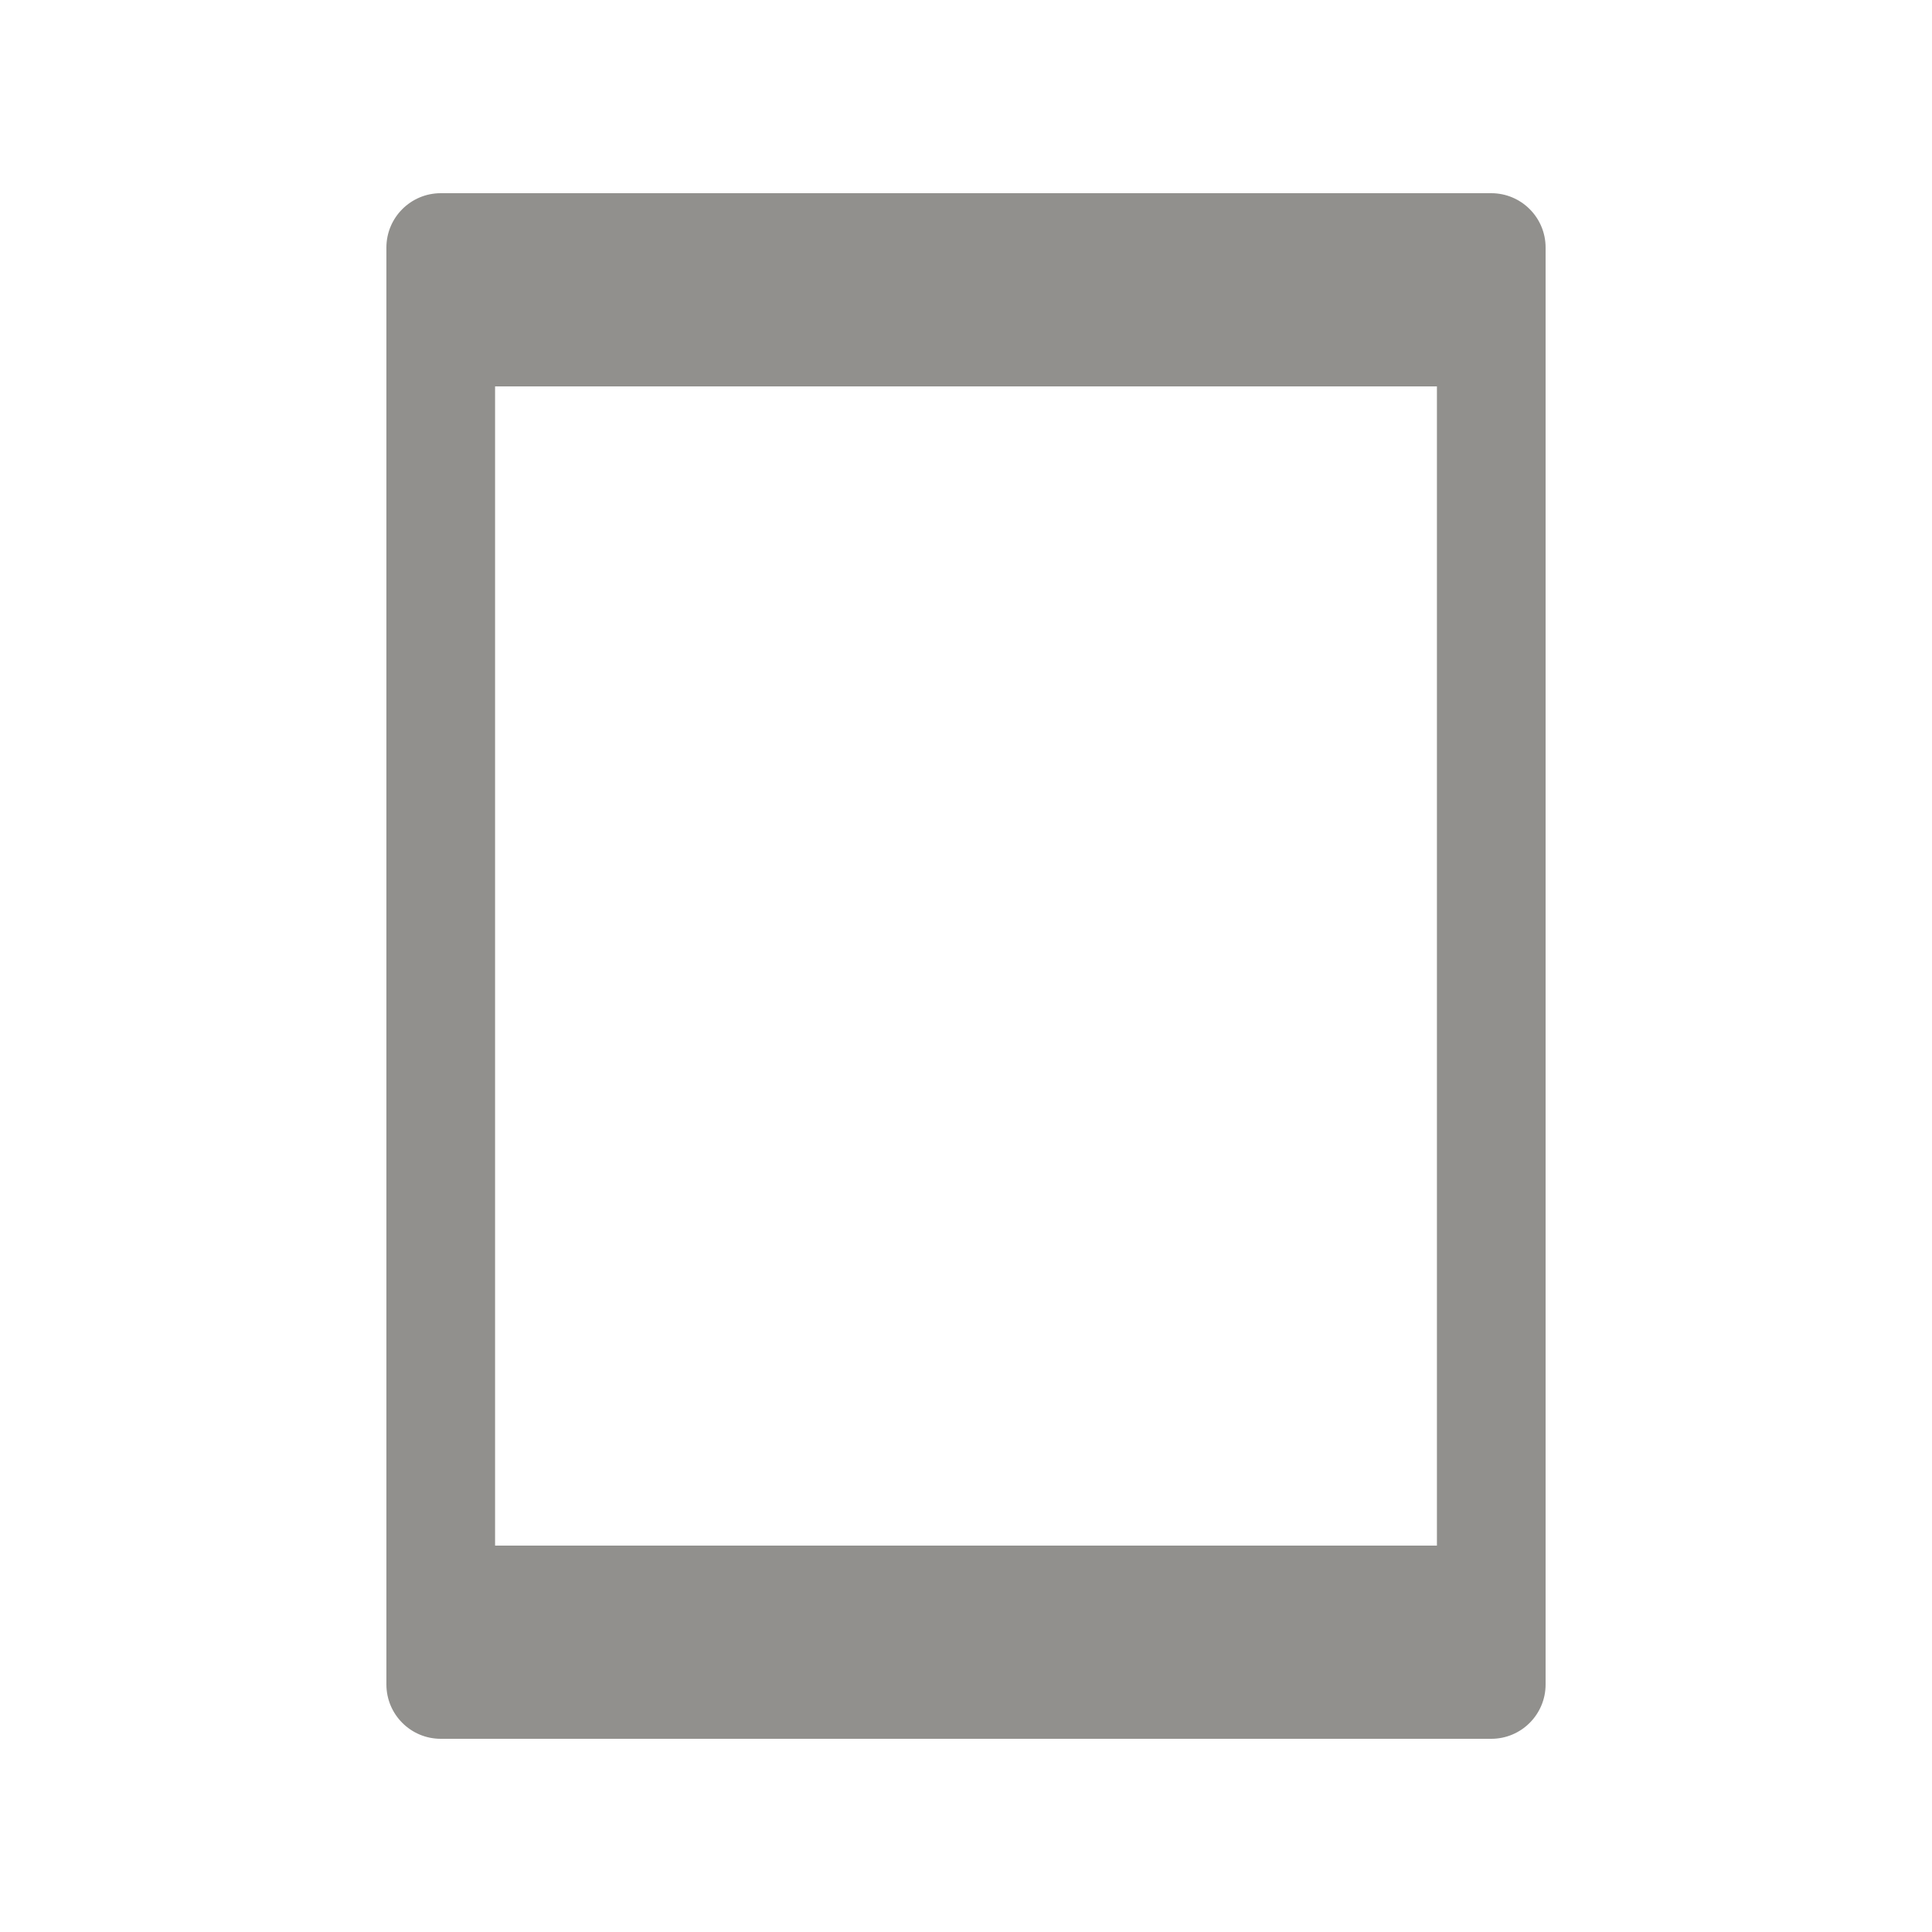 <!-- Generated by IcoMoon.io -->
<svg version="1.1" xmlns="http://www.w3.org/2000/svg" width="40" height="40" viewBox="0 0 40 40">
<title>io-tablet-portrait-sharp</title>
<path fill="#91908d" d="M30.875 4h-21.75c-0.621 0-1.125 0.504-1.125 1.125v0 29.75c0 0.621 0.504 1.125 1.125 1.125v0h21.75c0.621 0 1.125-0.504 1.125-1.125v0-29.75c0-0.621-0.504-1.125-1.125-1.125v0zM10.25 32v-24h19.5v24z"></path>
</svg>
